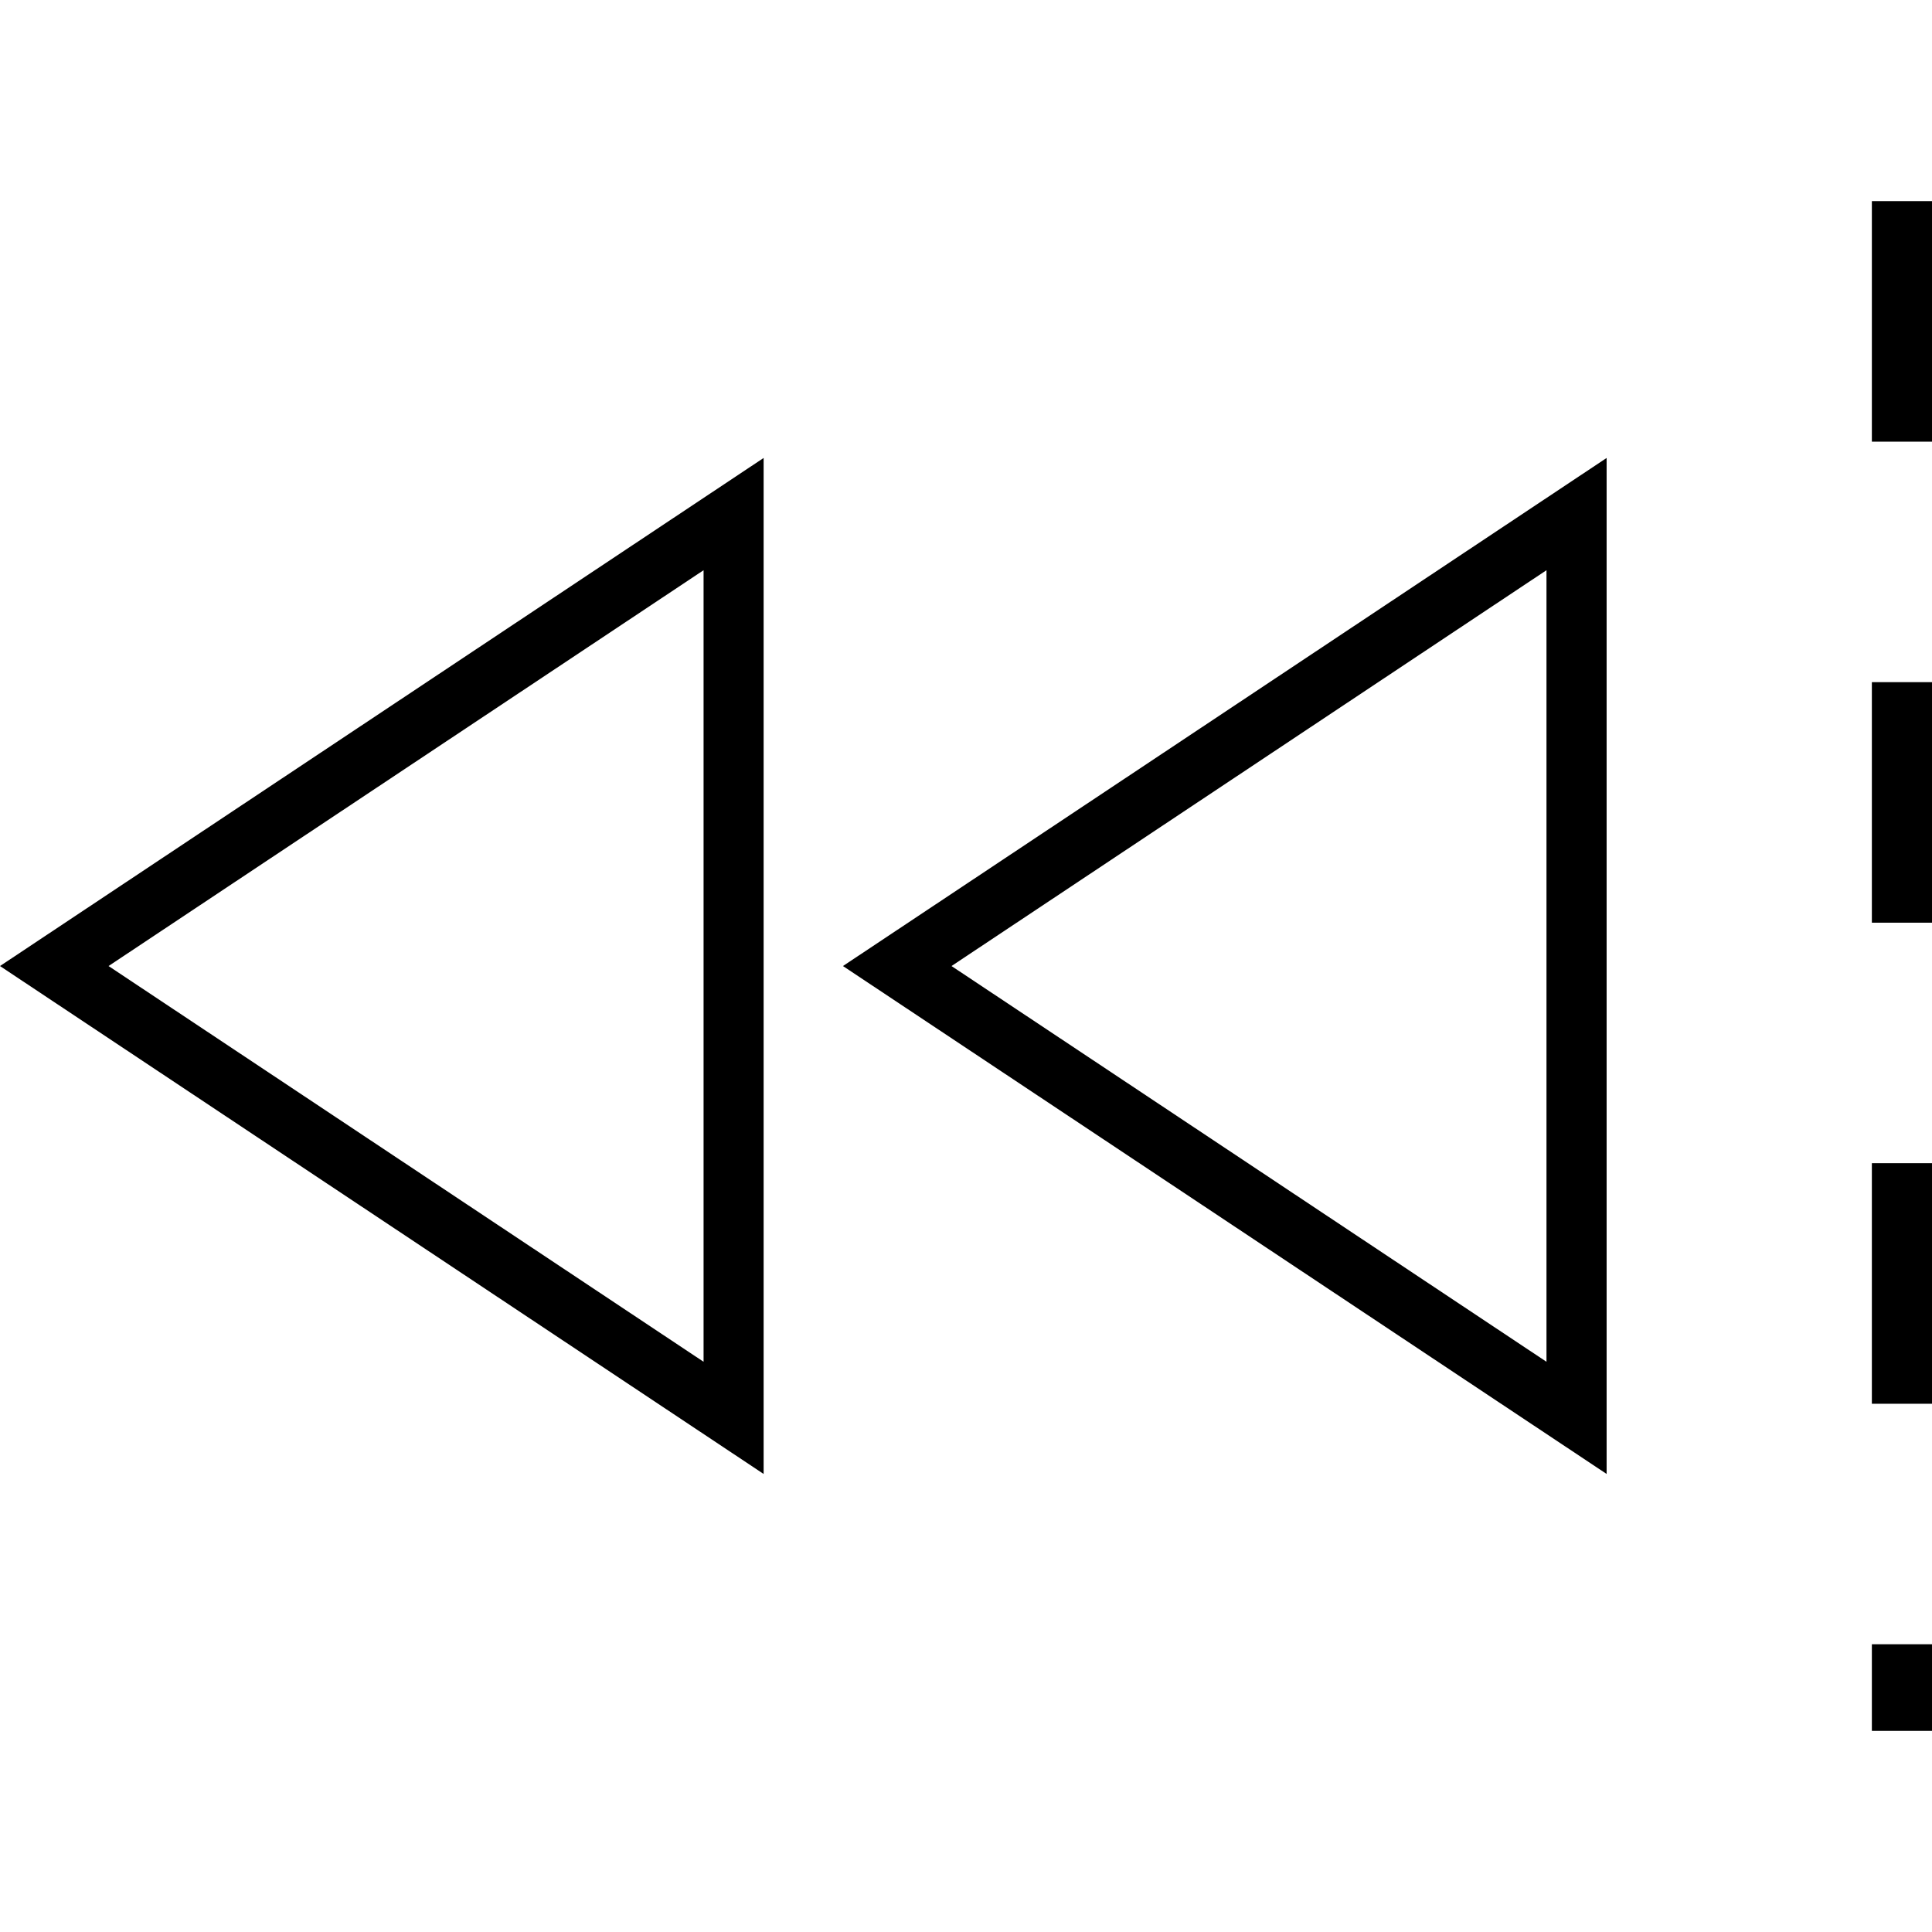 <?xml version="1.0" encoding="utf-8"?>
<!-- Generator: Adobe Illustrator 16.0.0, SVG Export Plug-In . SVG Version: 6.00 Build 0)  -->
<!DOCTYPE svg PUBLIC "-//W3C//DTD SVG 1.1//EN" "http://www.w3.org/Graphics/SVG/1.1/DTD/svg11.dtd">
<svg version="1.1" id="Layer_1" xmlns="http://www.w3.org/2000/svg" xmlns:xlink="http://www.w3.org/1999/xlink" x="0px" y="0px"
	 width="48px" height="48px" viewBox="0 0 48 48" enable-background="new 0 0 48 48" xml:space="preserve">
<g>
	<path d="M38.422,14.167v19.666L23.64,24.001L38.422,14.167 M39.916,11.378L20.943,24.001L39.916,36.62V11.378L39.916,11.378z"/>
	<path d="M17.48,14.167v19.666L2.697,24.001L17.48,14.167 M18.972,11.378L0,24.001L18.972,36.62V11.378L18.972,11.378z"/>
	<path d="M48,43.003h-1.494v-2.152H48V43.003z M48,34.876h-1.494v-5.977H48V34.876z M48,22.924h-1.494v-5.976H48V22.924z M48,10.973
		h-1.494V4.997H48V10.973z"/>
</g>
</svg>
